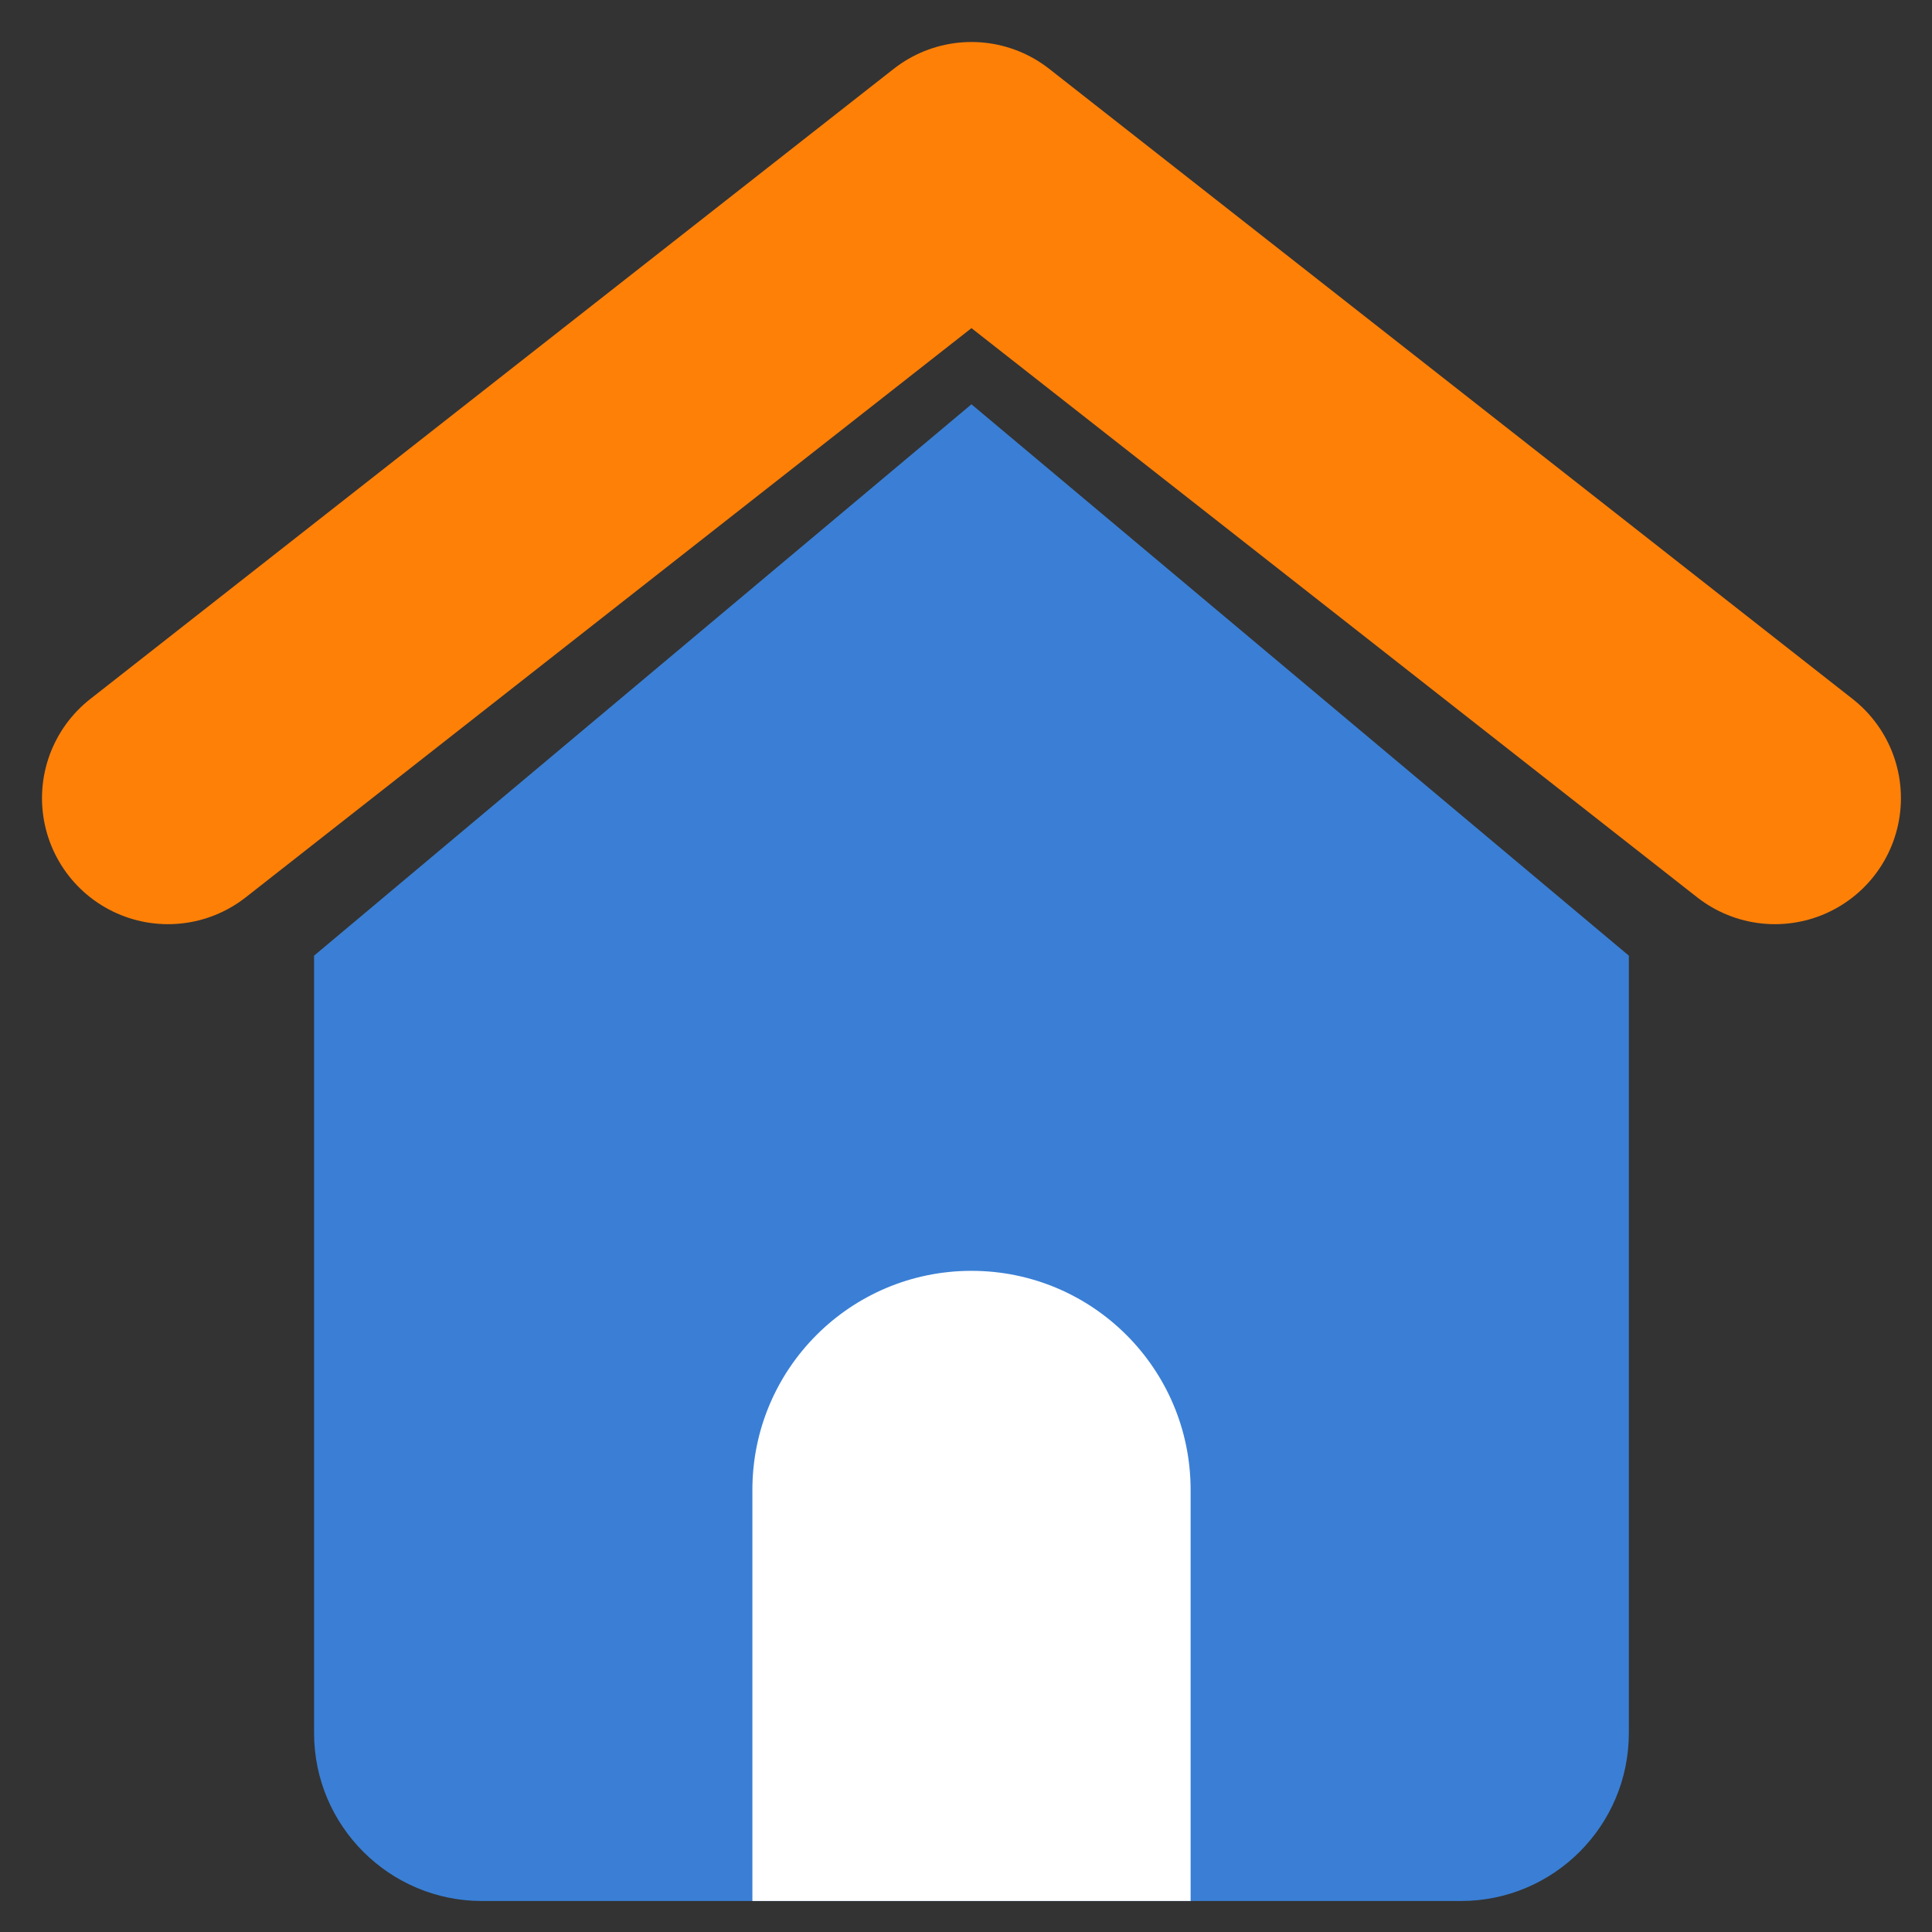 <svg width="23" height="23" viewBox="0 0 23 23" fill="none" xmlns="http://www.w3.org/2000/svg">
<rect x="0" y="0" width="23" height="23" fill="#333333" stroke="none"/>
<path d="M3.739 11.377L11.565 4.813L19.391 11.377V20.631C19.391 21.735 18.496 22.631 17.391 22.631H5.739C4.635 22.631 3.739 21.735 3.739 20.631V11.377Z" fill="#3A7FD5"/>
<path d="M2 9.502L11.565 2L21.13 9.502" stroke="#FF8007" stroke-width="3" stroke-linecap="round" stroke-linejoin="round"/>
<path d="M8.957 17.737C8.957 16.296 10.124 15.129 11.565 15.129C13.006 15.129 14.174 16.296 14.174 17.737V22.631H8.957V17.737Z" fill="white"/>
</svg>
